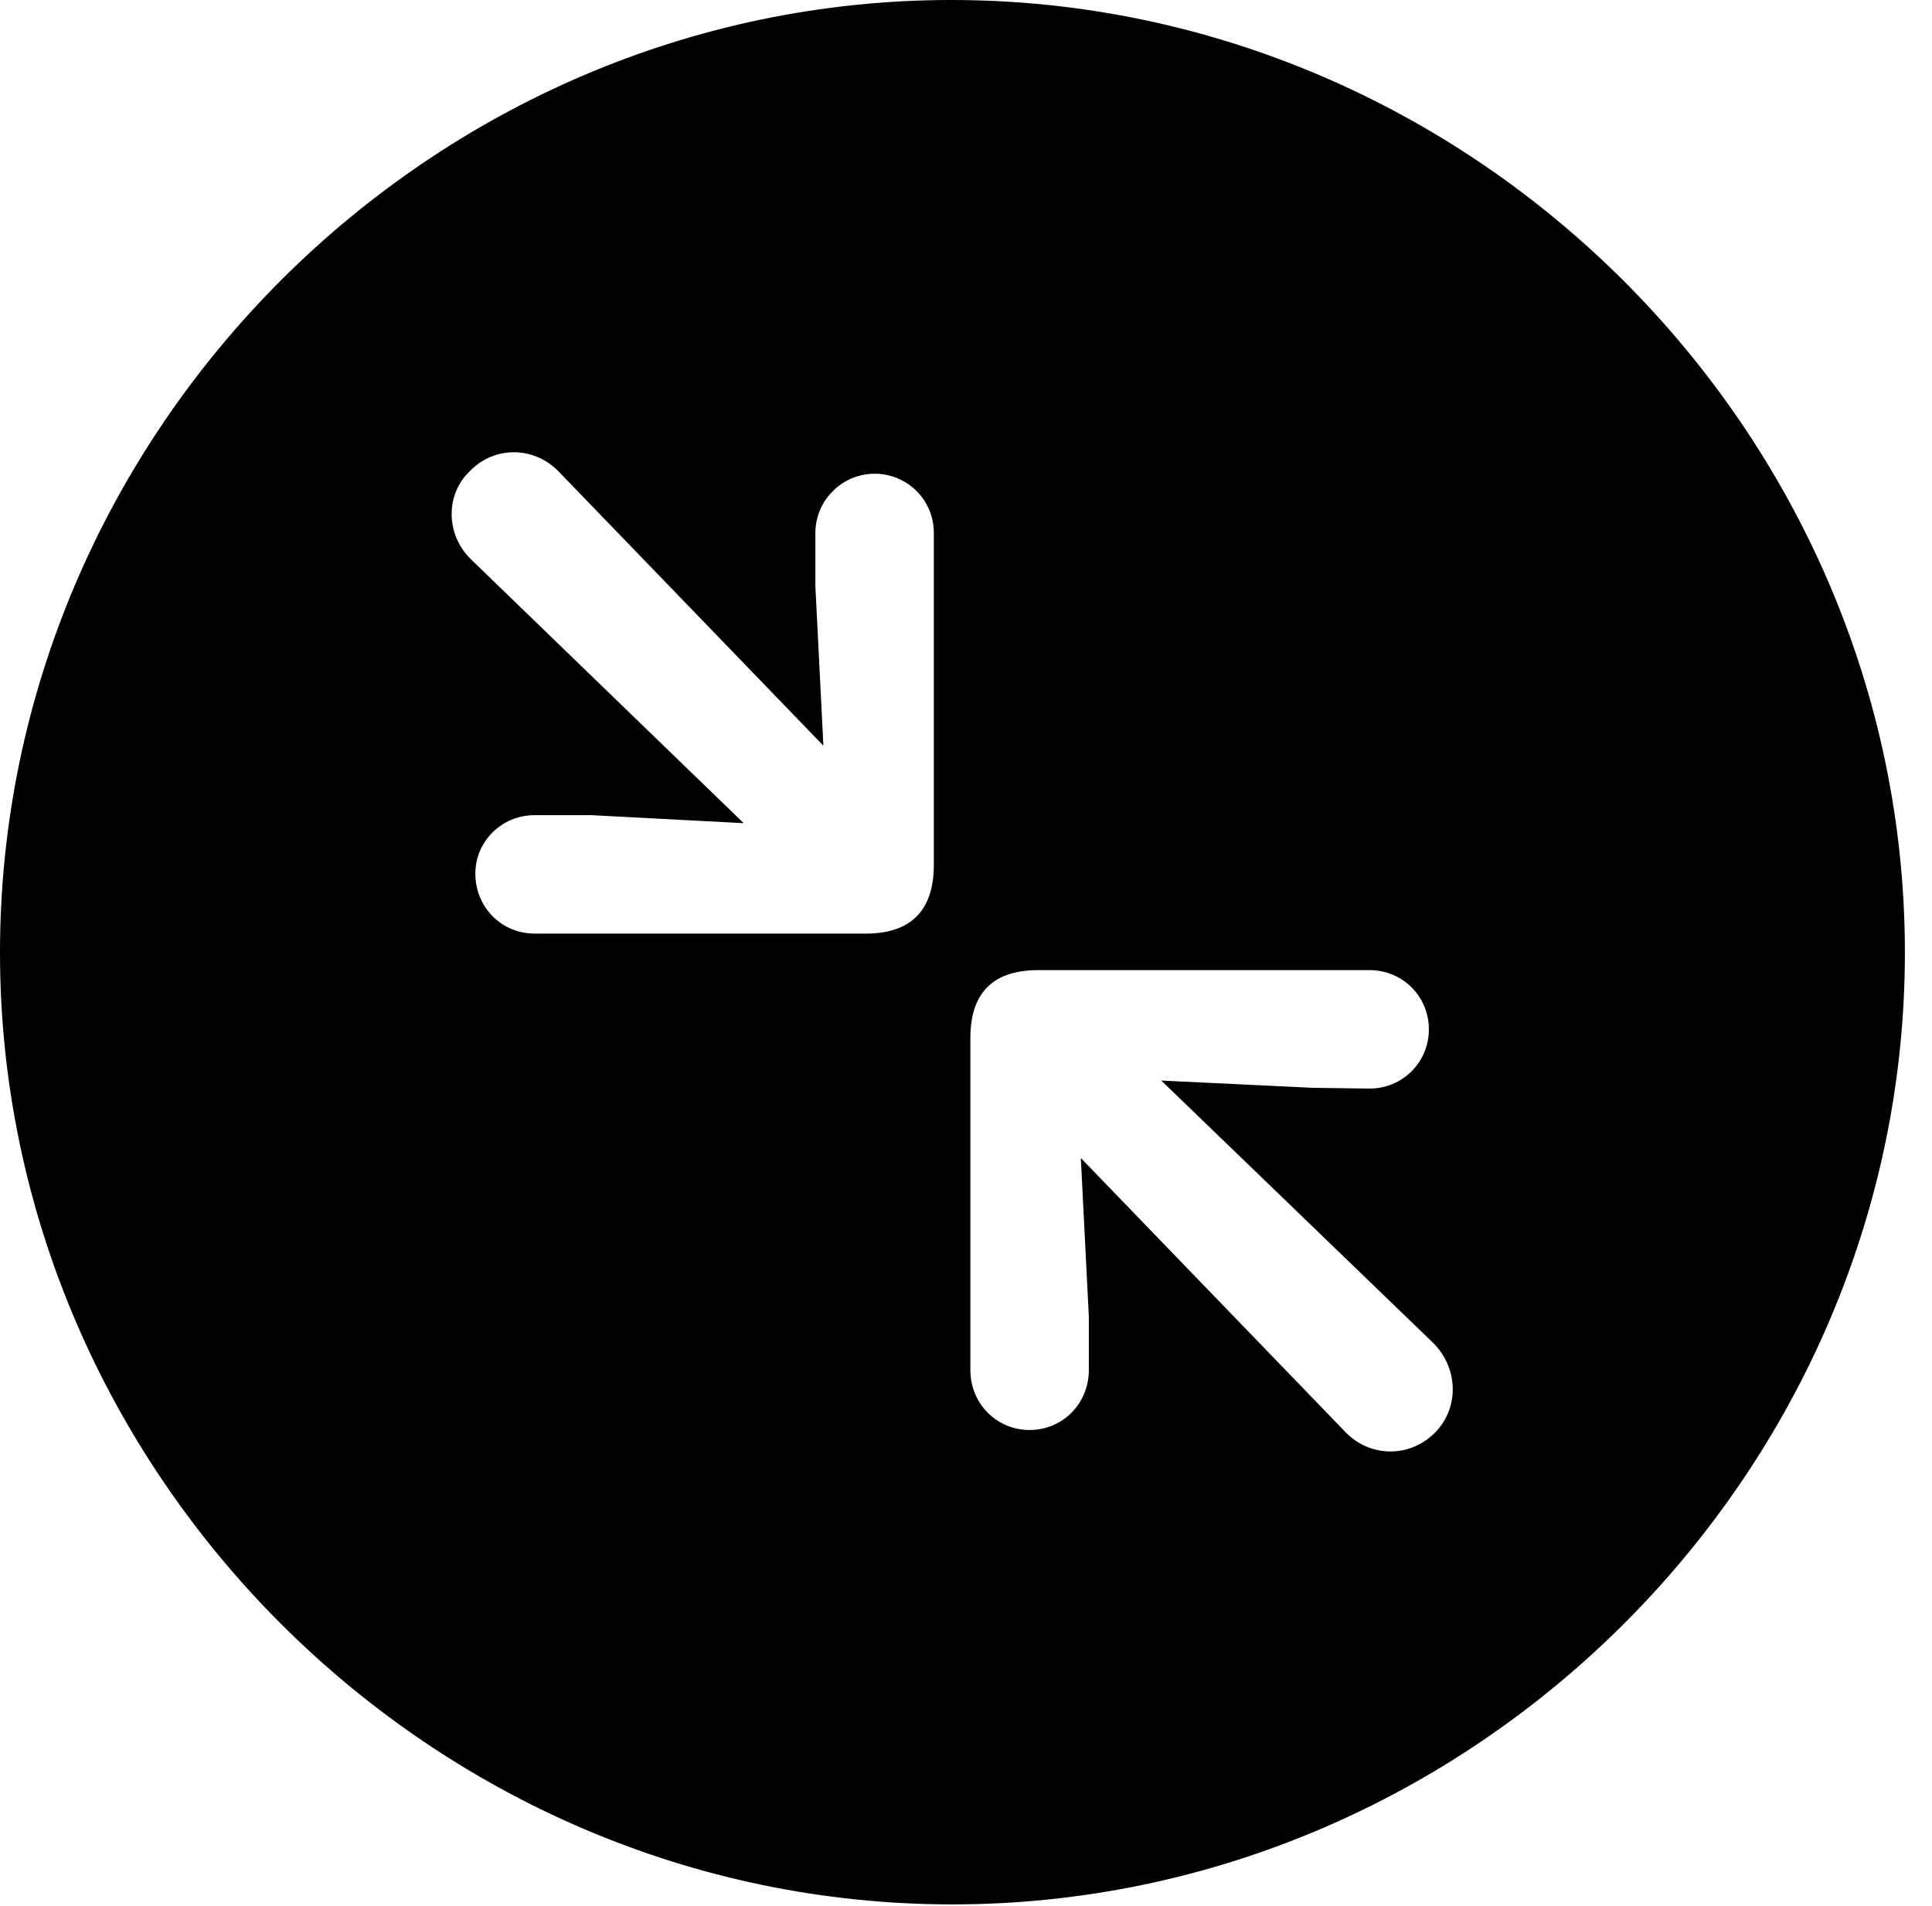 <svg version="1.1" xmlns="http://www.w3.org/2000/svg" xmlns:xlink="http://www.w3.org/1999/xlink" width="25.801" height="25.459" viewBox="0 0 25.801 25.459">
 <g>
  <rect height="25.459" opacity="0" width="25.801" x="0" y="0"/>
  <path d="M25.439 12.725C25.439 19.678 19.678 25.439 12.715 25.439C5.762 25.439 0 19.678 0 12.725C0 5.762 5.752 0 12.705 0C19.668 0 25.439 5.762 25.439 12.725ZM13.867 12.959C13.301 12.959 12.959 13.223 12.959 13.867L12.959 18.301C12.959 18.75 13.31 19.102 13.75 19.102C14.19 19.102 14.541 18.75 14.541 18.301L14.541 17.588L14.434 15.469L17.969 19.131C18.301 19.473 18.828 19.473 19.16 19.141C19.492 18.809 19.473 18.281 19.15 17.949L15.508 14.434L17.529 14.531L18.291 14.541C18.73 14.541 19.082 14.19 19.082 13.75C19.082 13.31 18.73 12.959 18.291 12.959ZM6.279 6.289C5.938 6.611 5.957 7.148 6.289 7.471L9.932 10.996L7.9 10.889L7.139 10.889C6.699 10.889 6.348 11.24 6.348 11.67C6.348 12.119 6.699 12.471 7.139 12.471L11.562 12.471C12.129 12.471 12.471 12.197 12.471 11.553L12.471 7.119C12.471 6.68 12.119 6.328 11.68 6.328C11.25 6.328 10.889 6.68 10.889 7.119L10.889 7.832L10.996 9.961L7.461 6.299C7.129 5.957 6.602 5.957 6.279 6.289Z" fill="currentColor"/>
 </g>
</svg>
